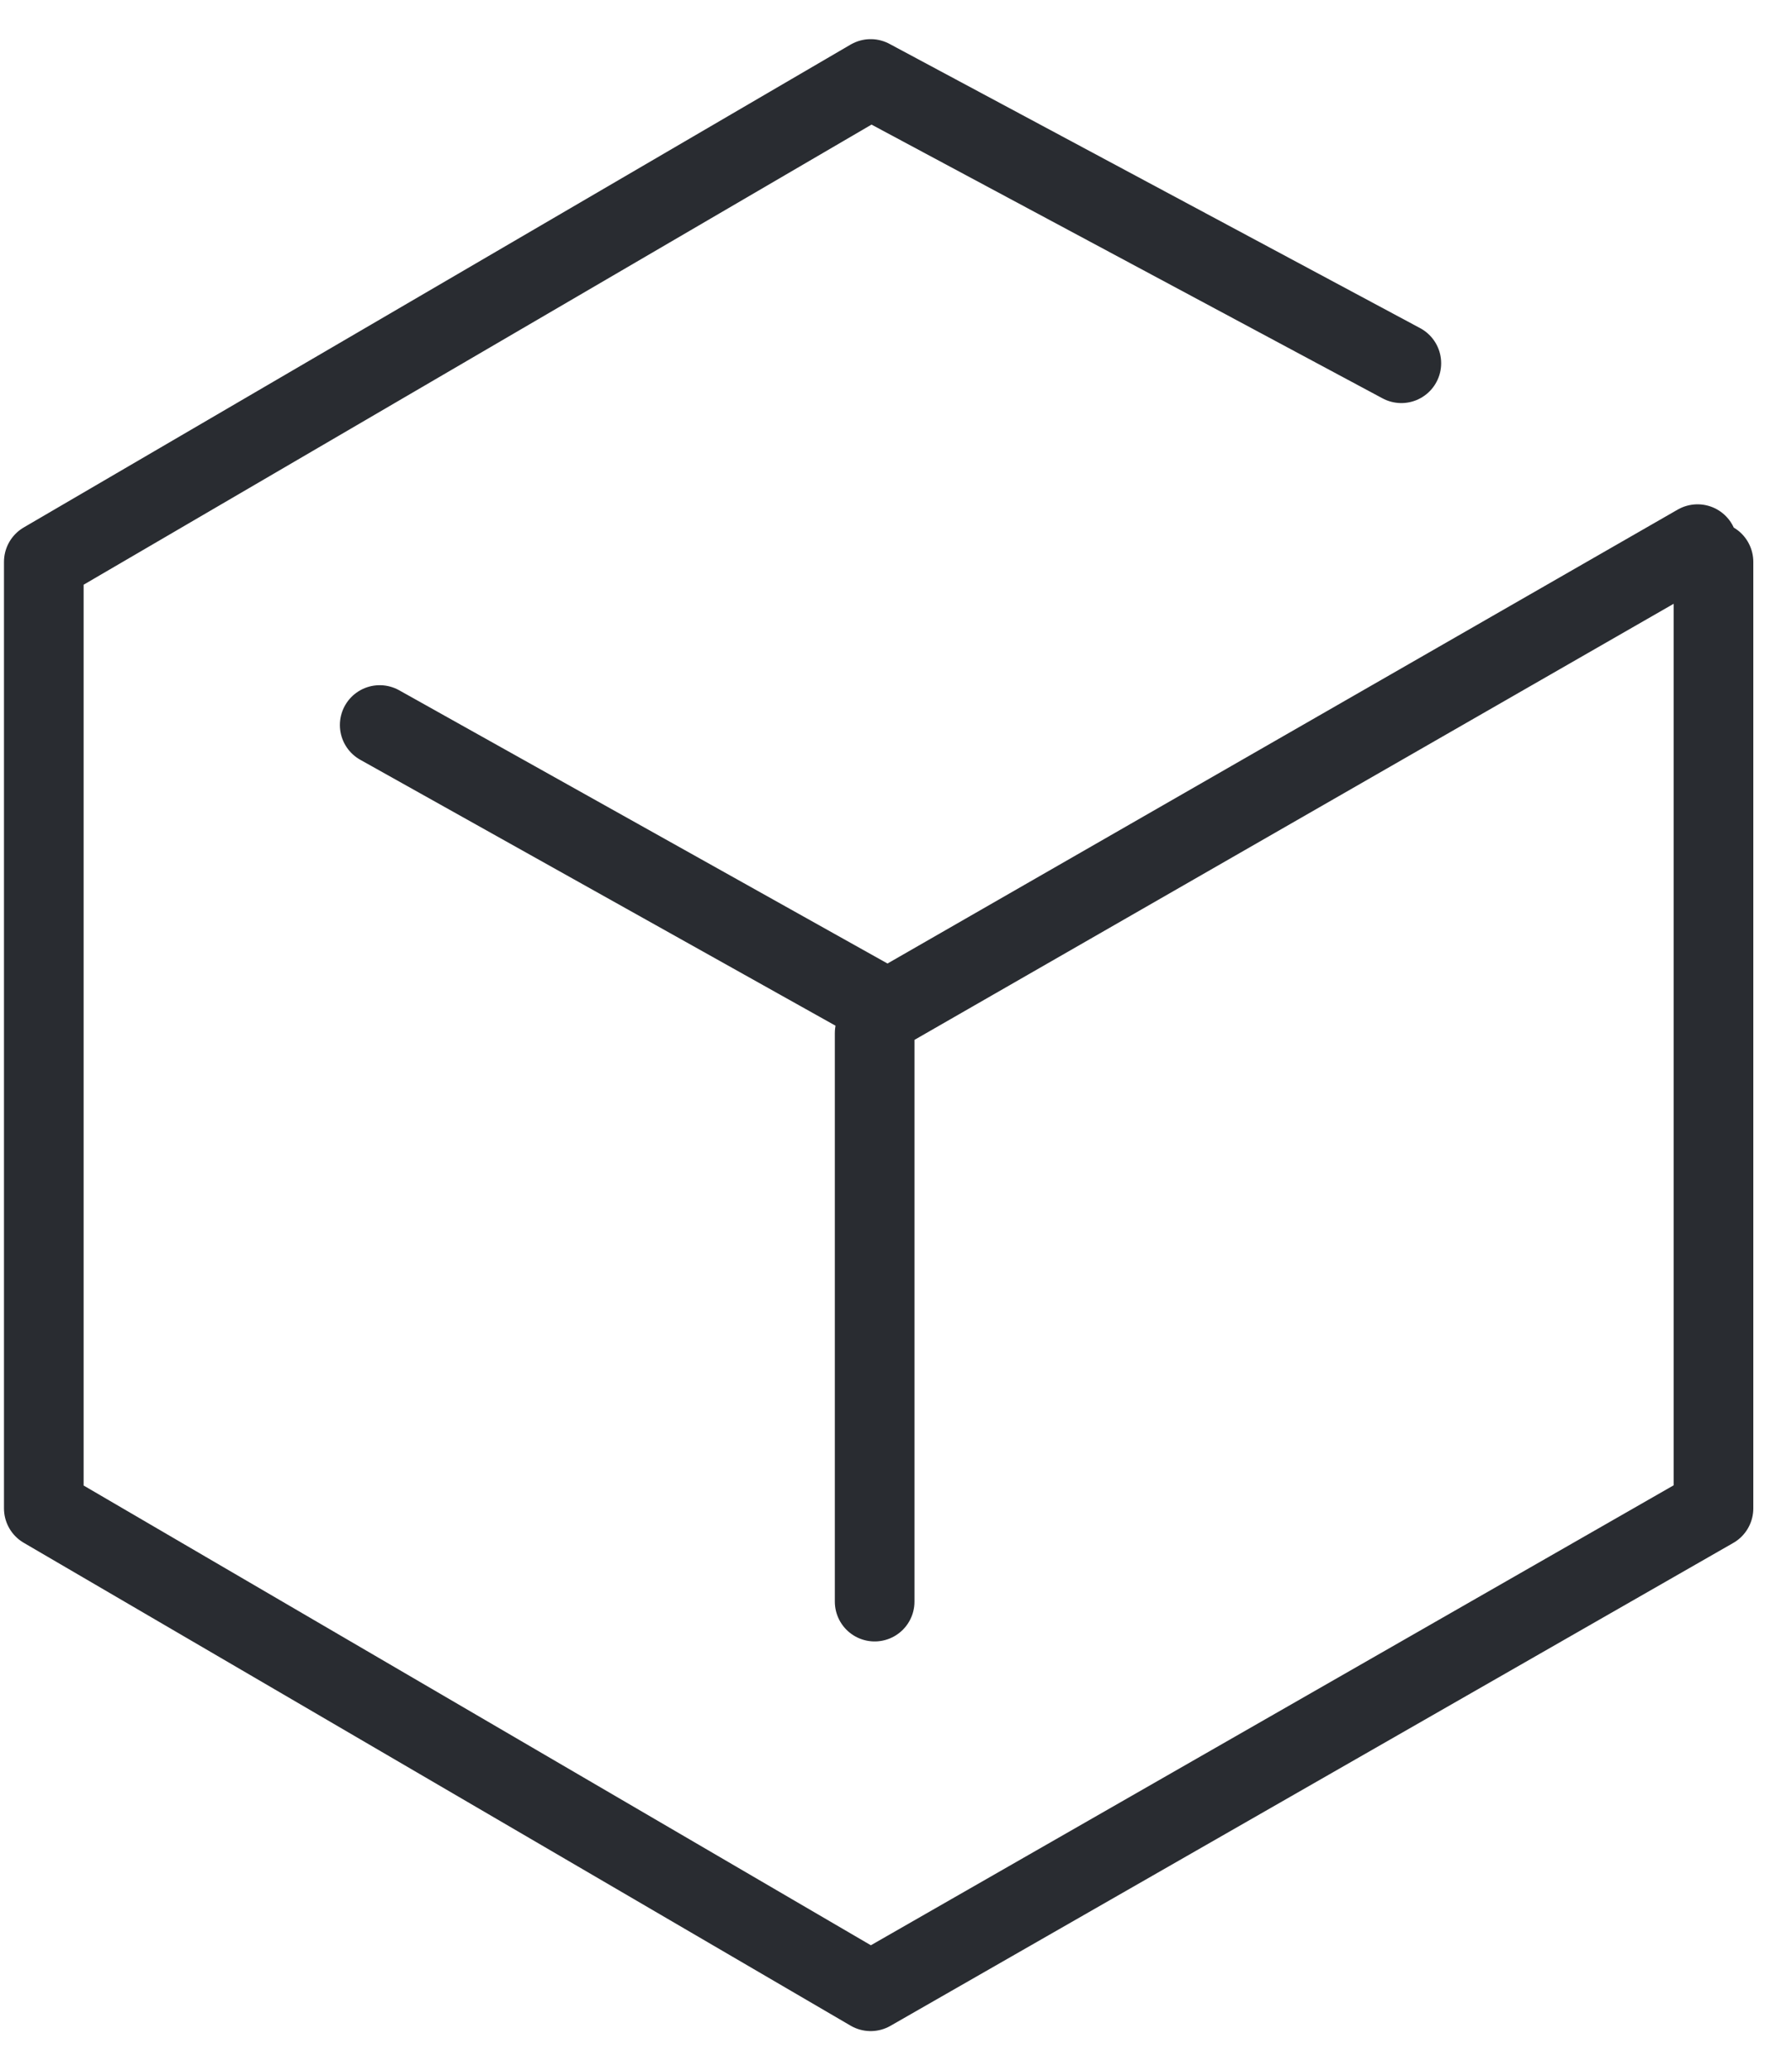 <?xml version="1.0" encoding="UTF-8" standalone="no"?>
<svg width="45px" height="52px" viewBox="0 0 45 52" version="1.1" xmlns="http://www.w3.org/2000/svg" xmlns:xlink="http://www.w3.org/1999/xlink" xmlns:sketch="http://www.bohemiancoding.com/sketch/ns">
    <!-- Generator: Sketch 3.4.1 (15681) - http://www.bohemiancoding.com/sketch -->
    <title>Untitled</title>
    <desc>Created with Sketch.</desc>
    <defs></defs>
    <g id="Page-1" stroke="none" stroke-width="1" fill="none" fill-rule="evenodd" sketch:type="MSPage">
        <g id="Icons/Menu/Intern/Deliveries" sketch:type="MSLayerGroup" transform="translate(1, 1)" stroke="#292C31" stroke-width="2" stroke-linecap="round" stroke-linejoin="round">
            <path d="M41.628,12.663 L21.293,24.343 L8.535,17.205 M34.19,8.121 L20.864,0.983 L0.1,13.108 L0.1,36.875 L20.864,49 L42.028,36.875 L42.028,13.108 M20.964,24.941 L20.964,39.216" id="Imported-Layers-Copy-48" sketch:type="MSShapeGroup"></path>
        </g>
    </g>
</svg>